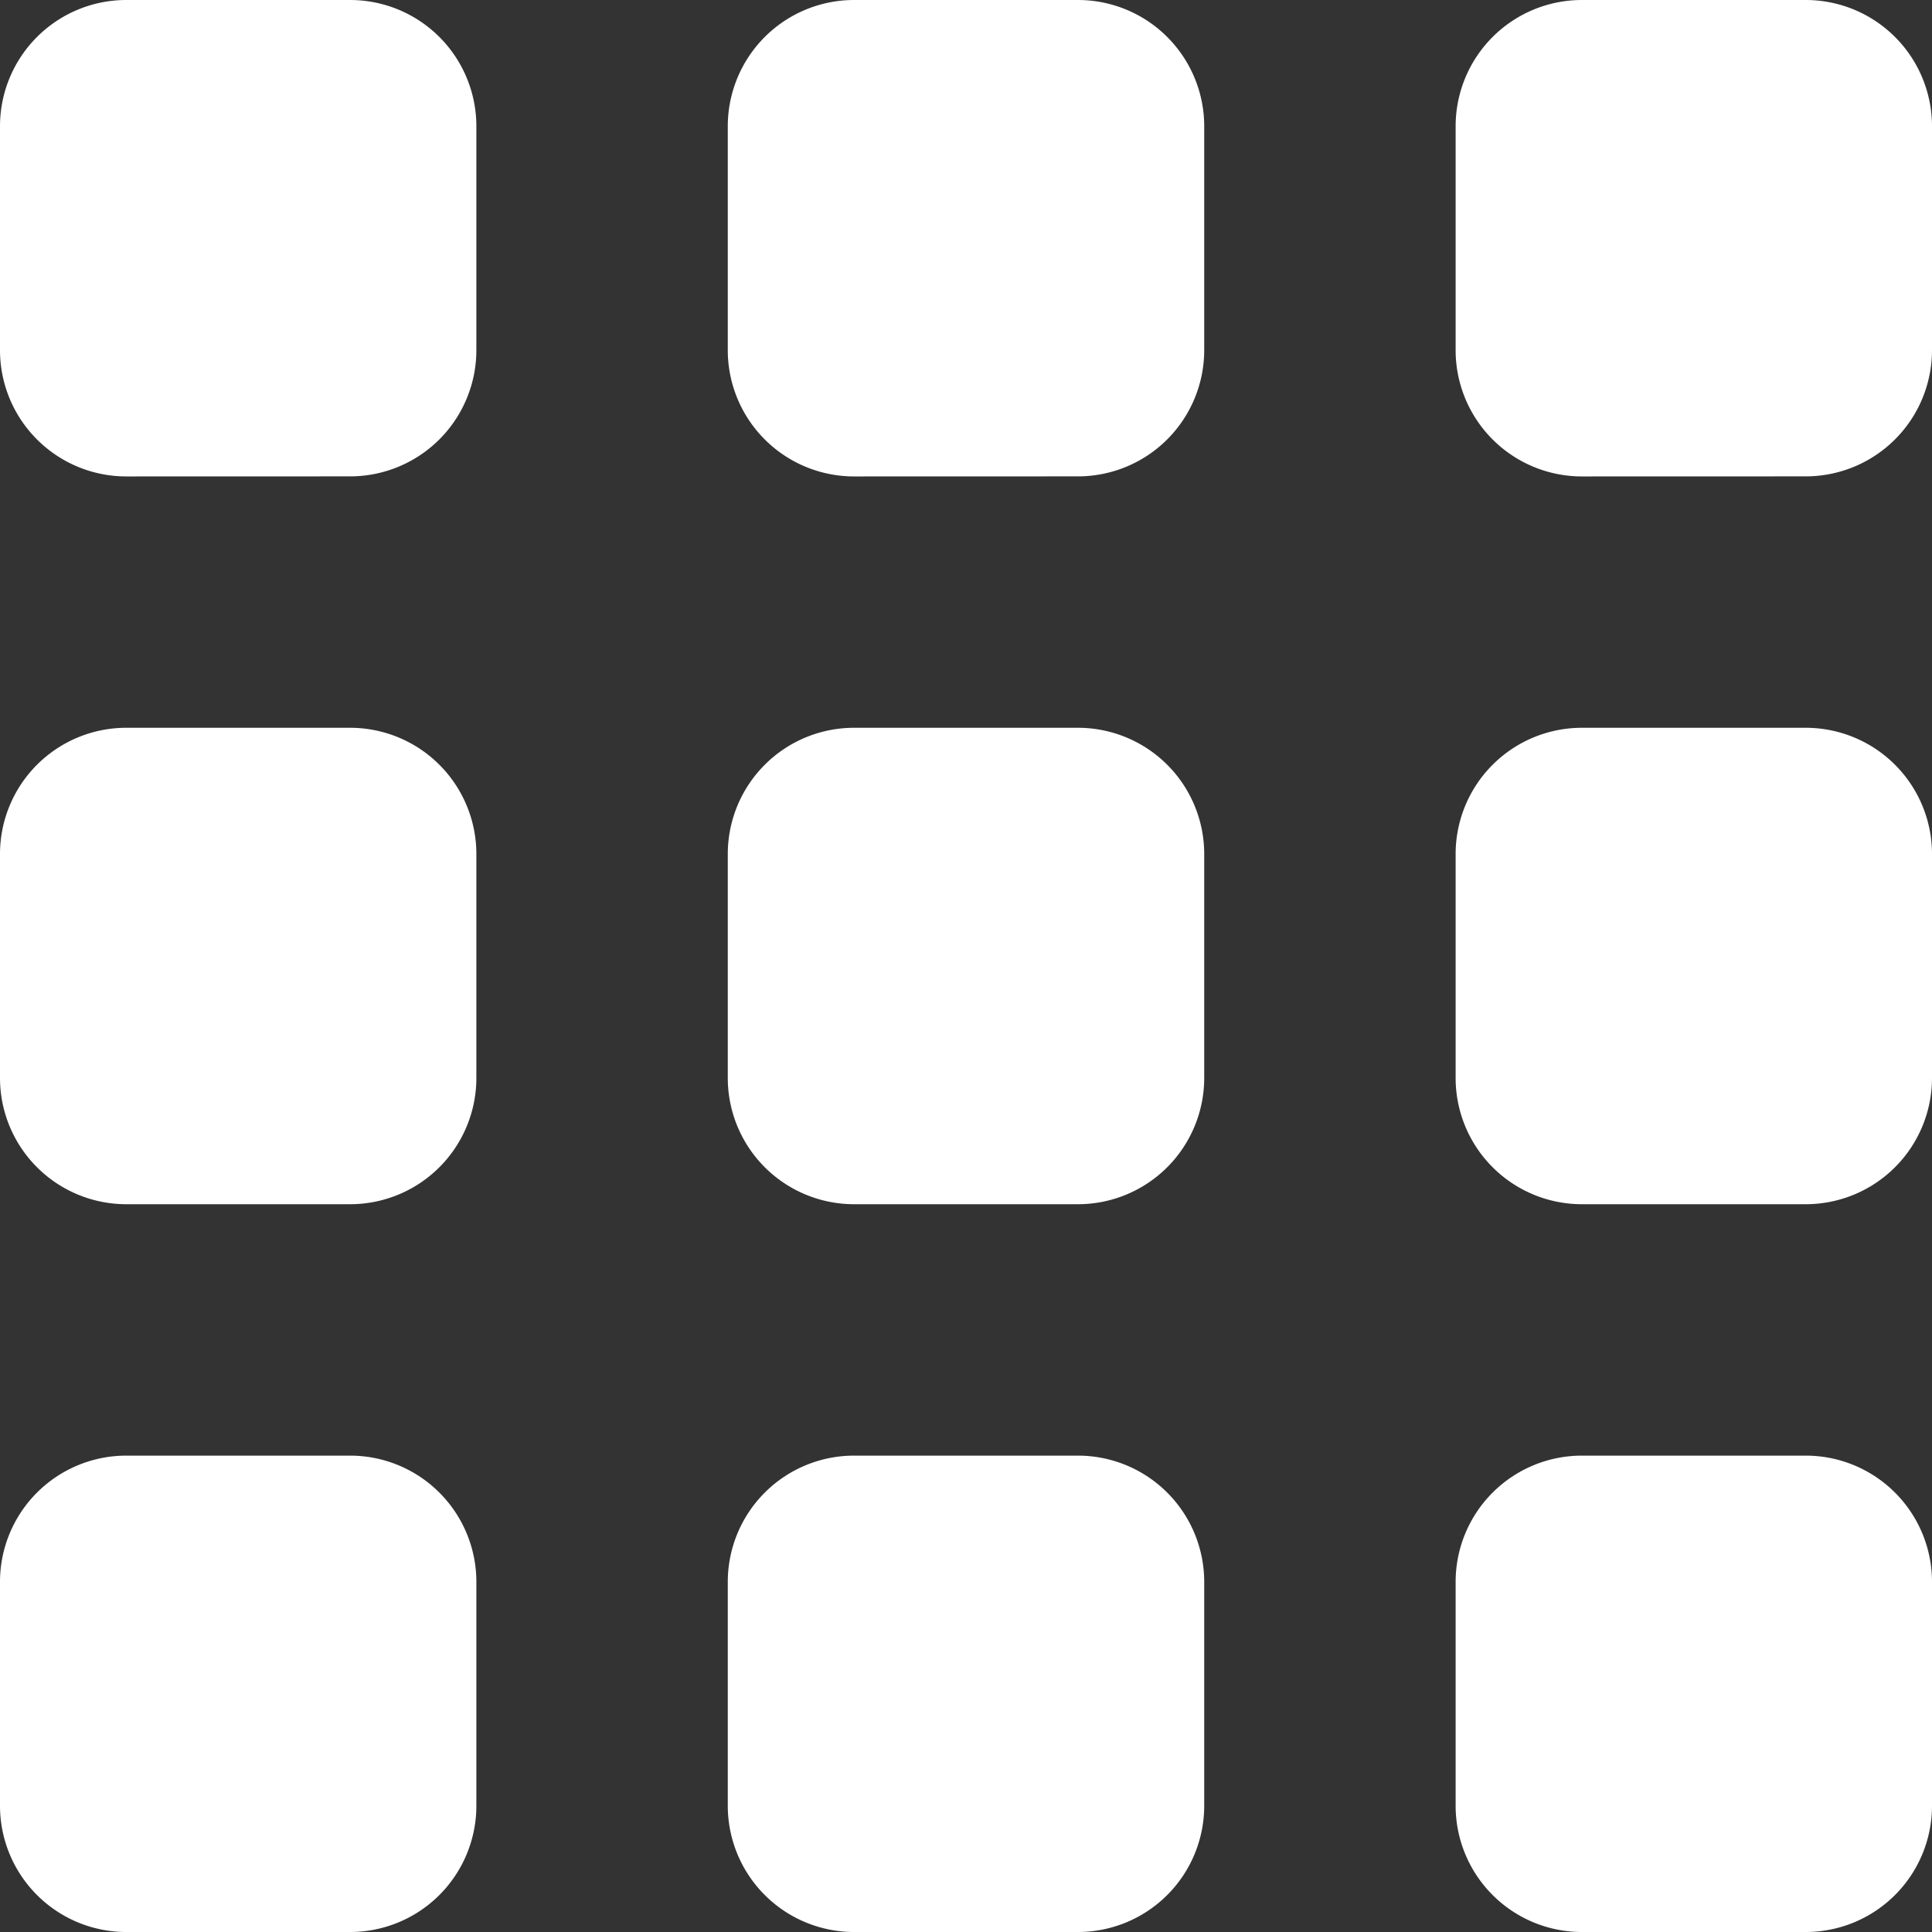 <svg xmlns="http://www.w3.org/2000/svg" width="30.6" height="30.6" viewBox="0 0 30.6 30.6"><rect x="0" y="0" width="30.6" height="30.6" fill="#333333" stroke="none"/><defs><style>.a{fill:#fff;}</style></defs><path class="a" d="M25.055,30.6a2,2,0,0,1-2-2V25.055a2,2,0,0,1,2-2H28.6a2,2,0,0,1,2,2V28.6a2,2,0,0,1-2,2Zm-11.528,0a2,2,0,0,1-2-2V25.055a2,2,0,0,1,2-2h3.546a2,2,0,0,1,2,2V28.6a2,2,0,0,1-2,2ZM2,30.6a2,2,0,0,1-2-2V25.055a2,2,0,0,1,2-2H5.545a2,2,0,0,1,2,2V28.6a2,2,0,0,1-2,2ZM25.055,19.073a2,2,0,0,1-2-2V13.527a2,2,0,0,1,2-2H28.6a2,2,0,0,1,2,2v3.546a2,2,0,0,1-2,2Zm-11.528,0a2,2,0,0,1-2-2V13.527a2,2,0,0,1,2-2h3.546a2,2,0,0,1,2,2v3.546a2,2,0,0,1-2,2ZM2,19.073a2,2,0,0,1-2-2V13.527a2,2,0,0,1,2-2H5.545a2,2,0,0,1,2,2v3.546a2,2,0,0,1-2,2ZM25.055,7.546a2,2,0,0,1-2-2V2a2,2,0,0,1,2-2H28.6a2,2,0,0,1,2,2V5.545a2,2,0,0,1-2,2Zm-11.528,0a2,2,0,0,1-2-2V2a2,2,0,0,1,2-2h3.546a2,2,0,0,1,2,2V5.545a2,2,0,0,1-2,2ZM2,7.546a2,2,0,0,1-2-2V2A2,2,0,0,1,2,0H5.545a2,2,0,0,1,2,2V5.545a2,2,0,0,1-2,2Z"/></svg>